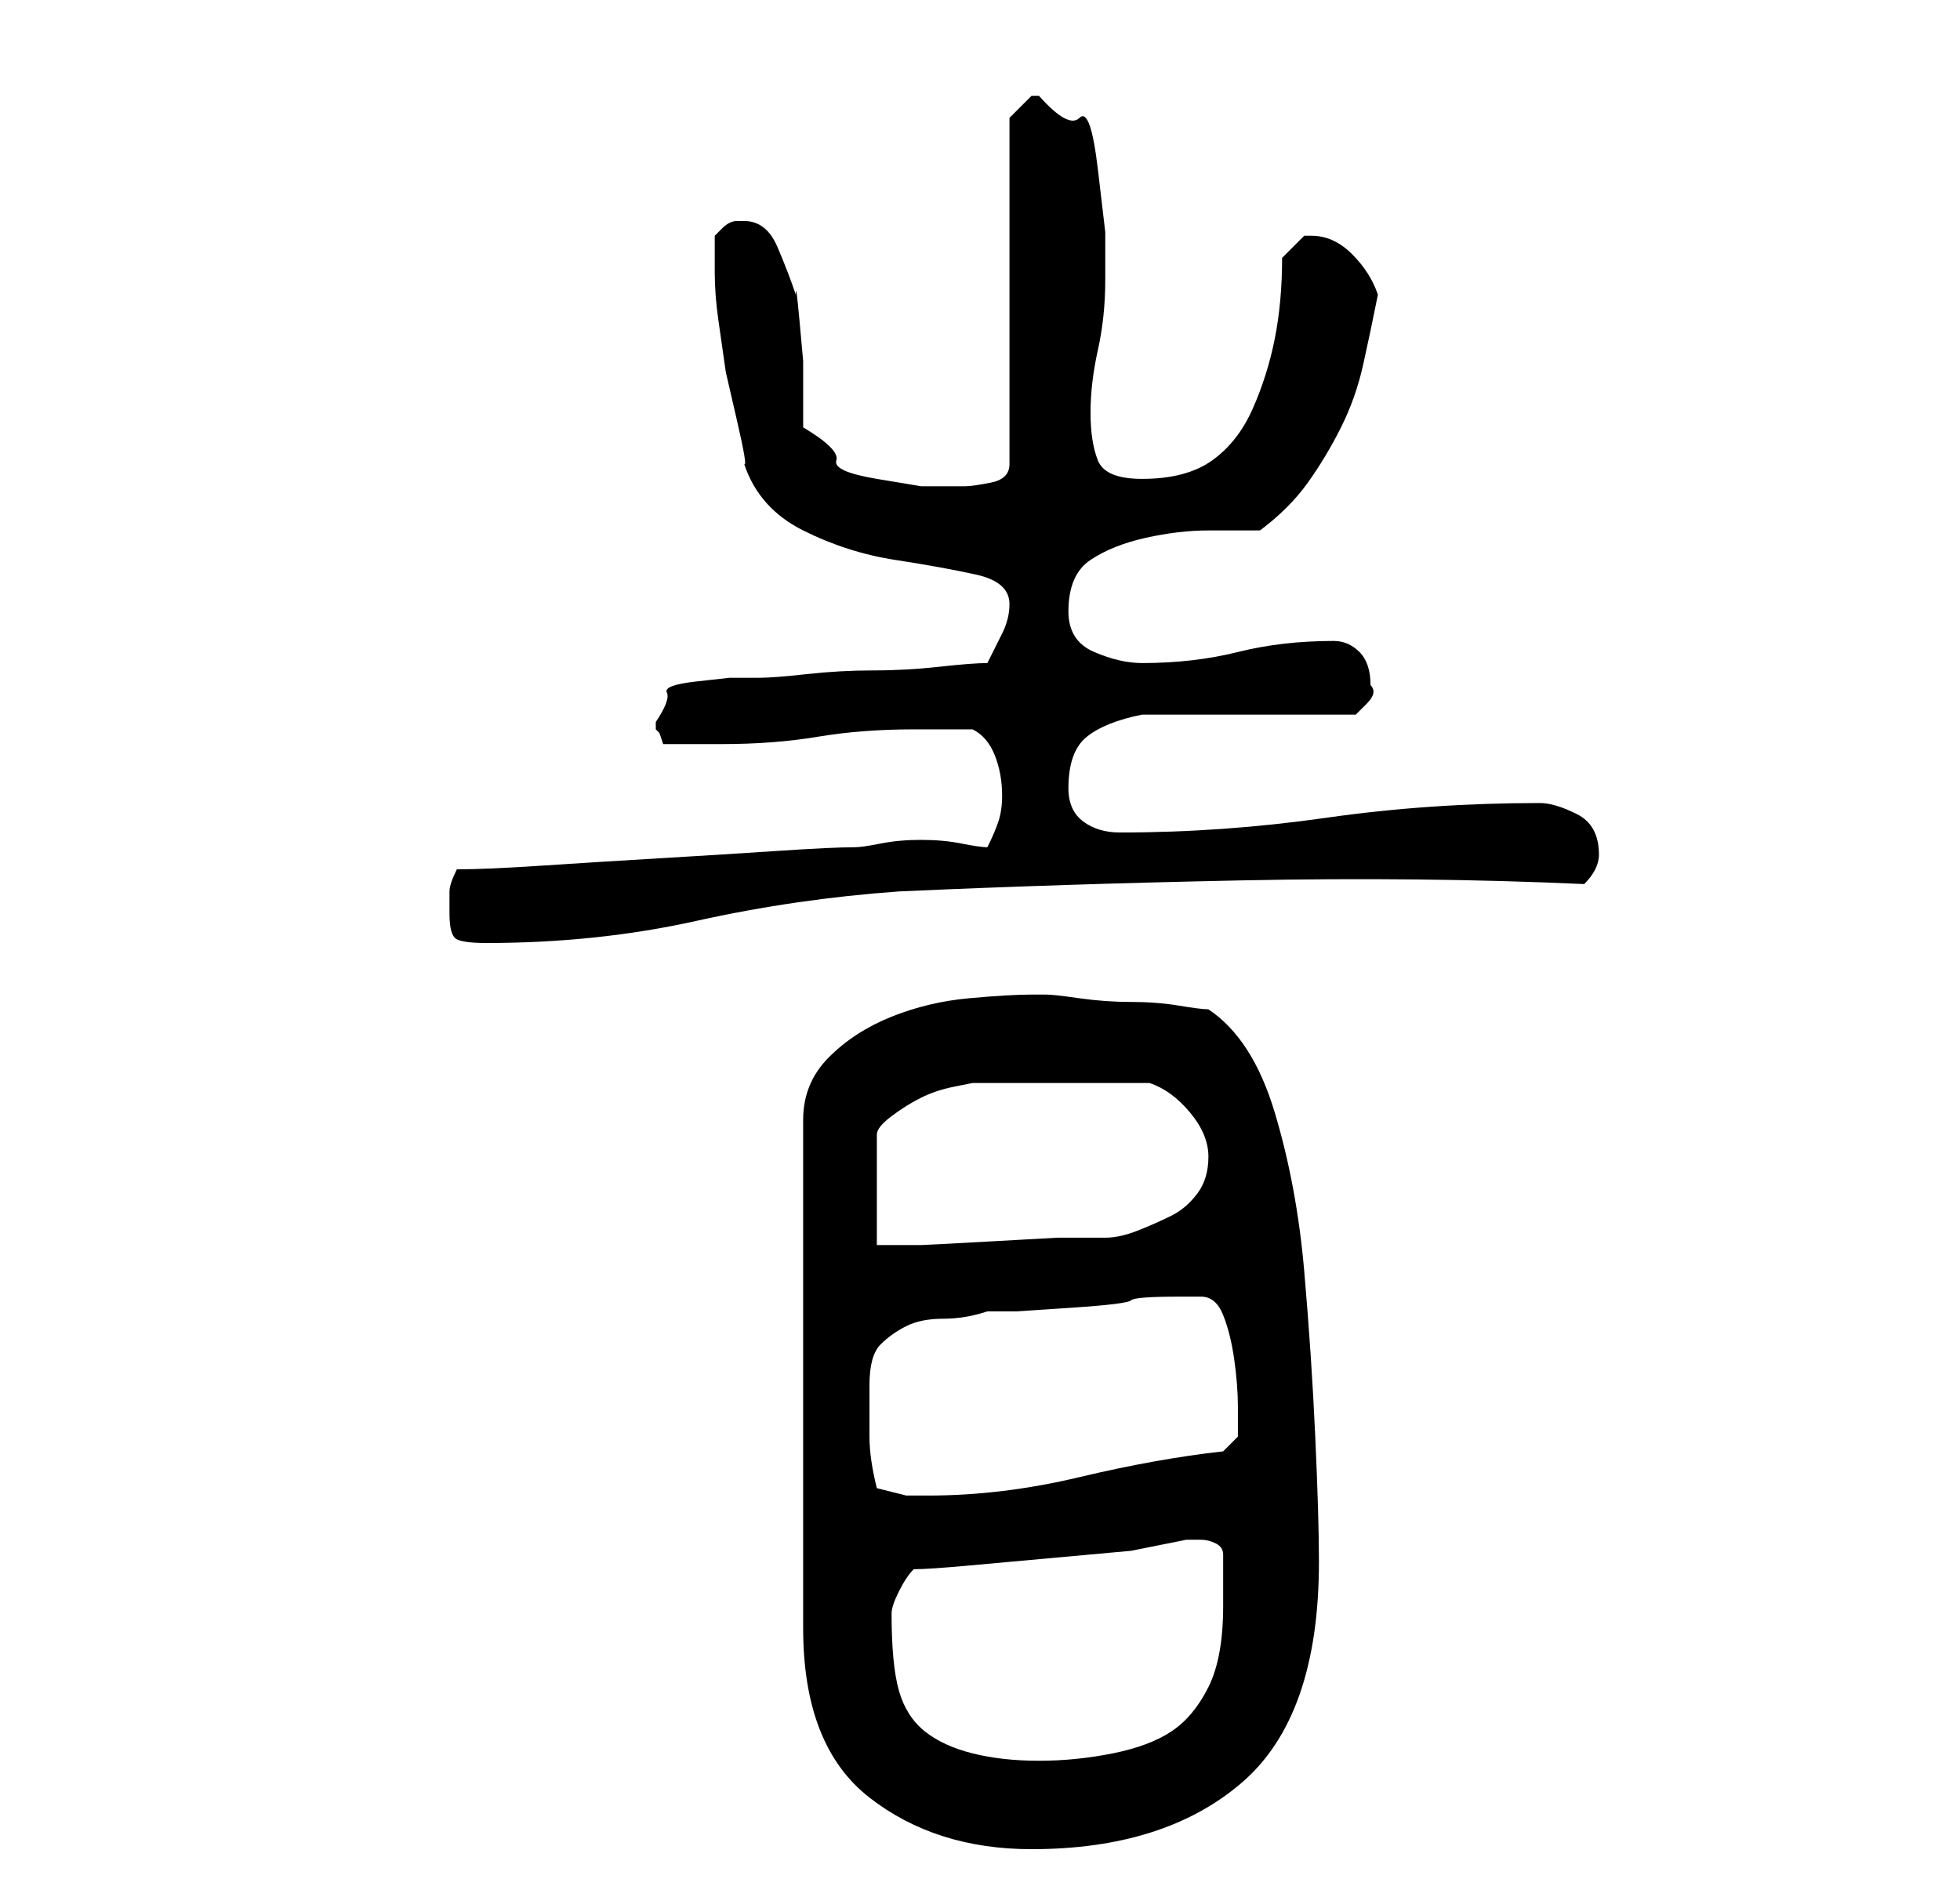 <?xml version="1.0" standalone="no"?>
<!DOCTYPE svg PUBLIC "-//W3C//DTD SVG 1.1//EN" "http://www.w3.org/Graphics/SVG/1.1/DTD/svg11.dtd" >
<svg xmlns="http://www.w3.org/2000/svg" xmlns:xlink="http://www.w3.org/1999/xlink" version="1.1" viewBox="-10 0 266 256">
   <path fill="currentColor"
d="M130 135q-3 0 -8.5 0.5t-10.5 2.5t-8.5 5.5t-3.5 8.5v69q0 16 9 23t22 7q18 0 28.5 -9t10.5 -30q0 -6 -0.5 -17t-1.5 -22.5t-4 -21.5t-9 -14q-1 0 -4 -0.5t-6.5 -0.5t-7 -0.5t-4.5 -0.5h-2zM111 219q0 -1 1 -3t2 -3q2 0 7.5 -0.5l11 -1l11 -1t7.5 -1.5h2q1 0 2 0.5t1 1.5
v7q0 7 -2 11t-5 6t-8 3t-10 1t-9 -1t-6.5 -3t-3.5 -5.5t-1 -10.5zM108 188q0 -4 1.5 -5.5t3.5 -2.5t5 -1t6 -1h4t7.5 -0.5t8 -1t6.5 -0.5h3q2 0 3 2.5t1.5 6t0.5 6.5v4v0l-1.5 1.5l-0.5 0.5q-9 1 -19.5 3.5t-20.5 2.5h-3t-4 -1q-1 -4 -1 -7v-7zM134 147h12q3 1 5.5 4t2.5 6
t-1.5 5t-3.5 3t-4.5 2t-4.5 1h-6.5t-9 0.5t-9.5 0.5h-6v-15q0 -1 2 -2.5t4 -2.5t4.5 -1.5l2.5 -0.5h12zM51 124q0 3 1 3.5t4 0.5q15 0 28.5 -3t27.5 -4q22 -1 46.5 -1.5t46.5 0.5q1 -1 1.5 -2t0.5 -2q0 -4 -3 -5.5t-5 -1.5q-15 0 -29 2t-28 2q-3 0 -5 -1.5t-2 -4.5
q0 -5 2.5 -7t7.5 -3h5.5h8.5h9.5h5.5t1.5 -1.5t0.5 -2.5q0 -3 -1.5 -4.5t-3.5 -1.5q-7 0 -13 1.5t-13 1.5q-3 0 -6.5 -1.5t-3.5 -5.5q0 -5 3 -7t7.5 -3t8.5 -1h7q4 -3 6.5 -6.5t4.5 -7.5t3 -8.5t2 -9.5q-1 -3 -3.5 -5.5t-5.5 -2.5h-0.5h-0.5l-1 1l-2 2q0 6 -1 11t-3 9.5
t-5.5 7t-9.5 2.5q-5 0 -6 -2.5t-1 -6.5t1 -8.5t1 -9.5v-6.5t-1 -8.5t-2.5 -7t-5.5 -3h-1l-1.5 1.5l-1.5 1.5v47q0 2 -2.5 2.5t-3.5 0.5h-6t-6 -1t-5.5 -2.5t-4.5 -4.5v-3.5v-5.5t-0.5 -5.5t-0.5 -3.5q-1 -3 -2.5 -6.5t-4.5 -3.5h-1q-1 0 -2 1l-1 1v5q0 3 0.5 6.5l1 7
t1.5 6.5t1 6q2 6 8 9t12.5 4t11 2t4.5 4q0 2 -1 4l-2 4q-2 0 -6.5 0.5t-9 0.5t-9 0.5t-6.5 0.5h-4t-4.5 0.5t-4 1.5t-1.5 4v1l0.5 0.5t0.5 1.5h8q7 0 13 -1t13 -1h4h4q2 1 3 3.5t1 5.5q0 2 -0.5 3.5t-1.5 3.5q-1 0 -3.5 -0.5t-5.5 -0.5t-5.5 0.5t-3.5 0.5q-3 0 -10.5 0.5
t-16 1t-16 1t-11.5 0.5q-1 2 -1 3v3z" />
</svg>
